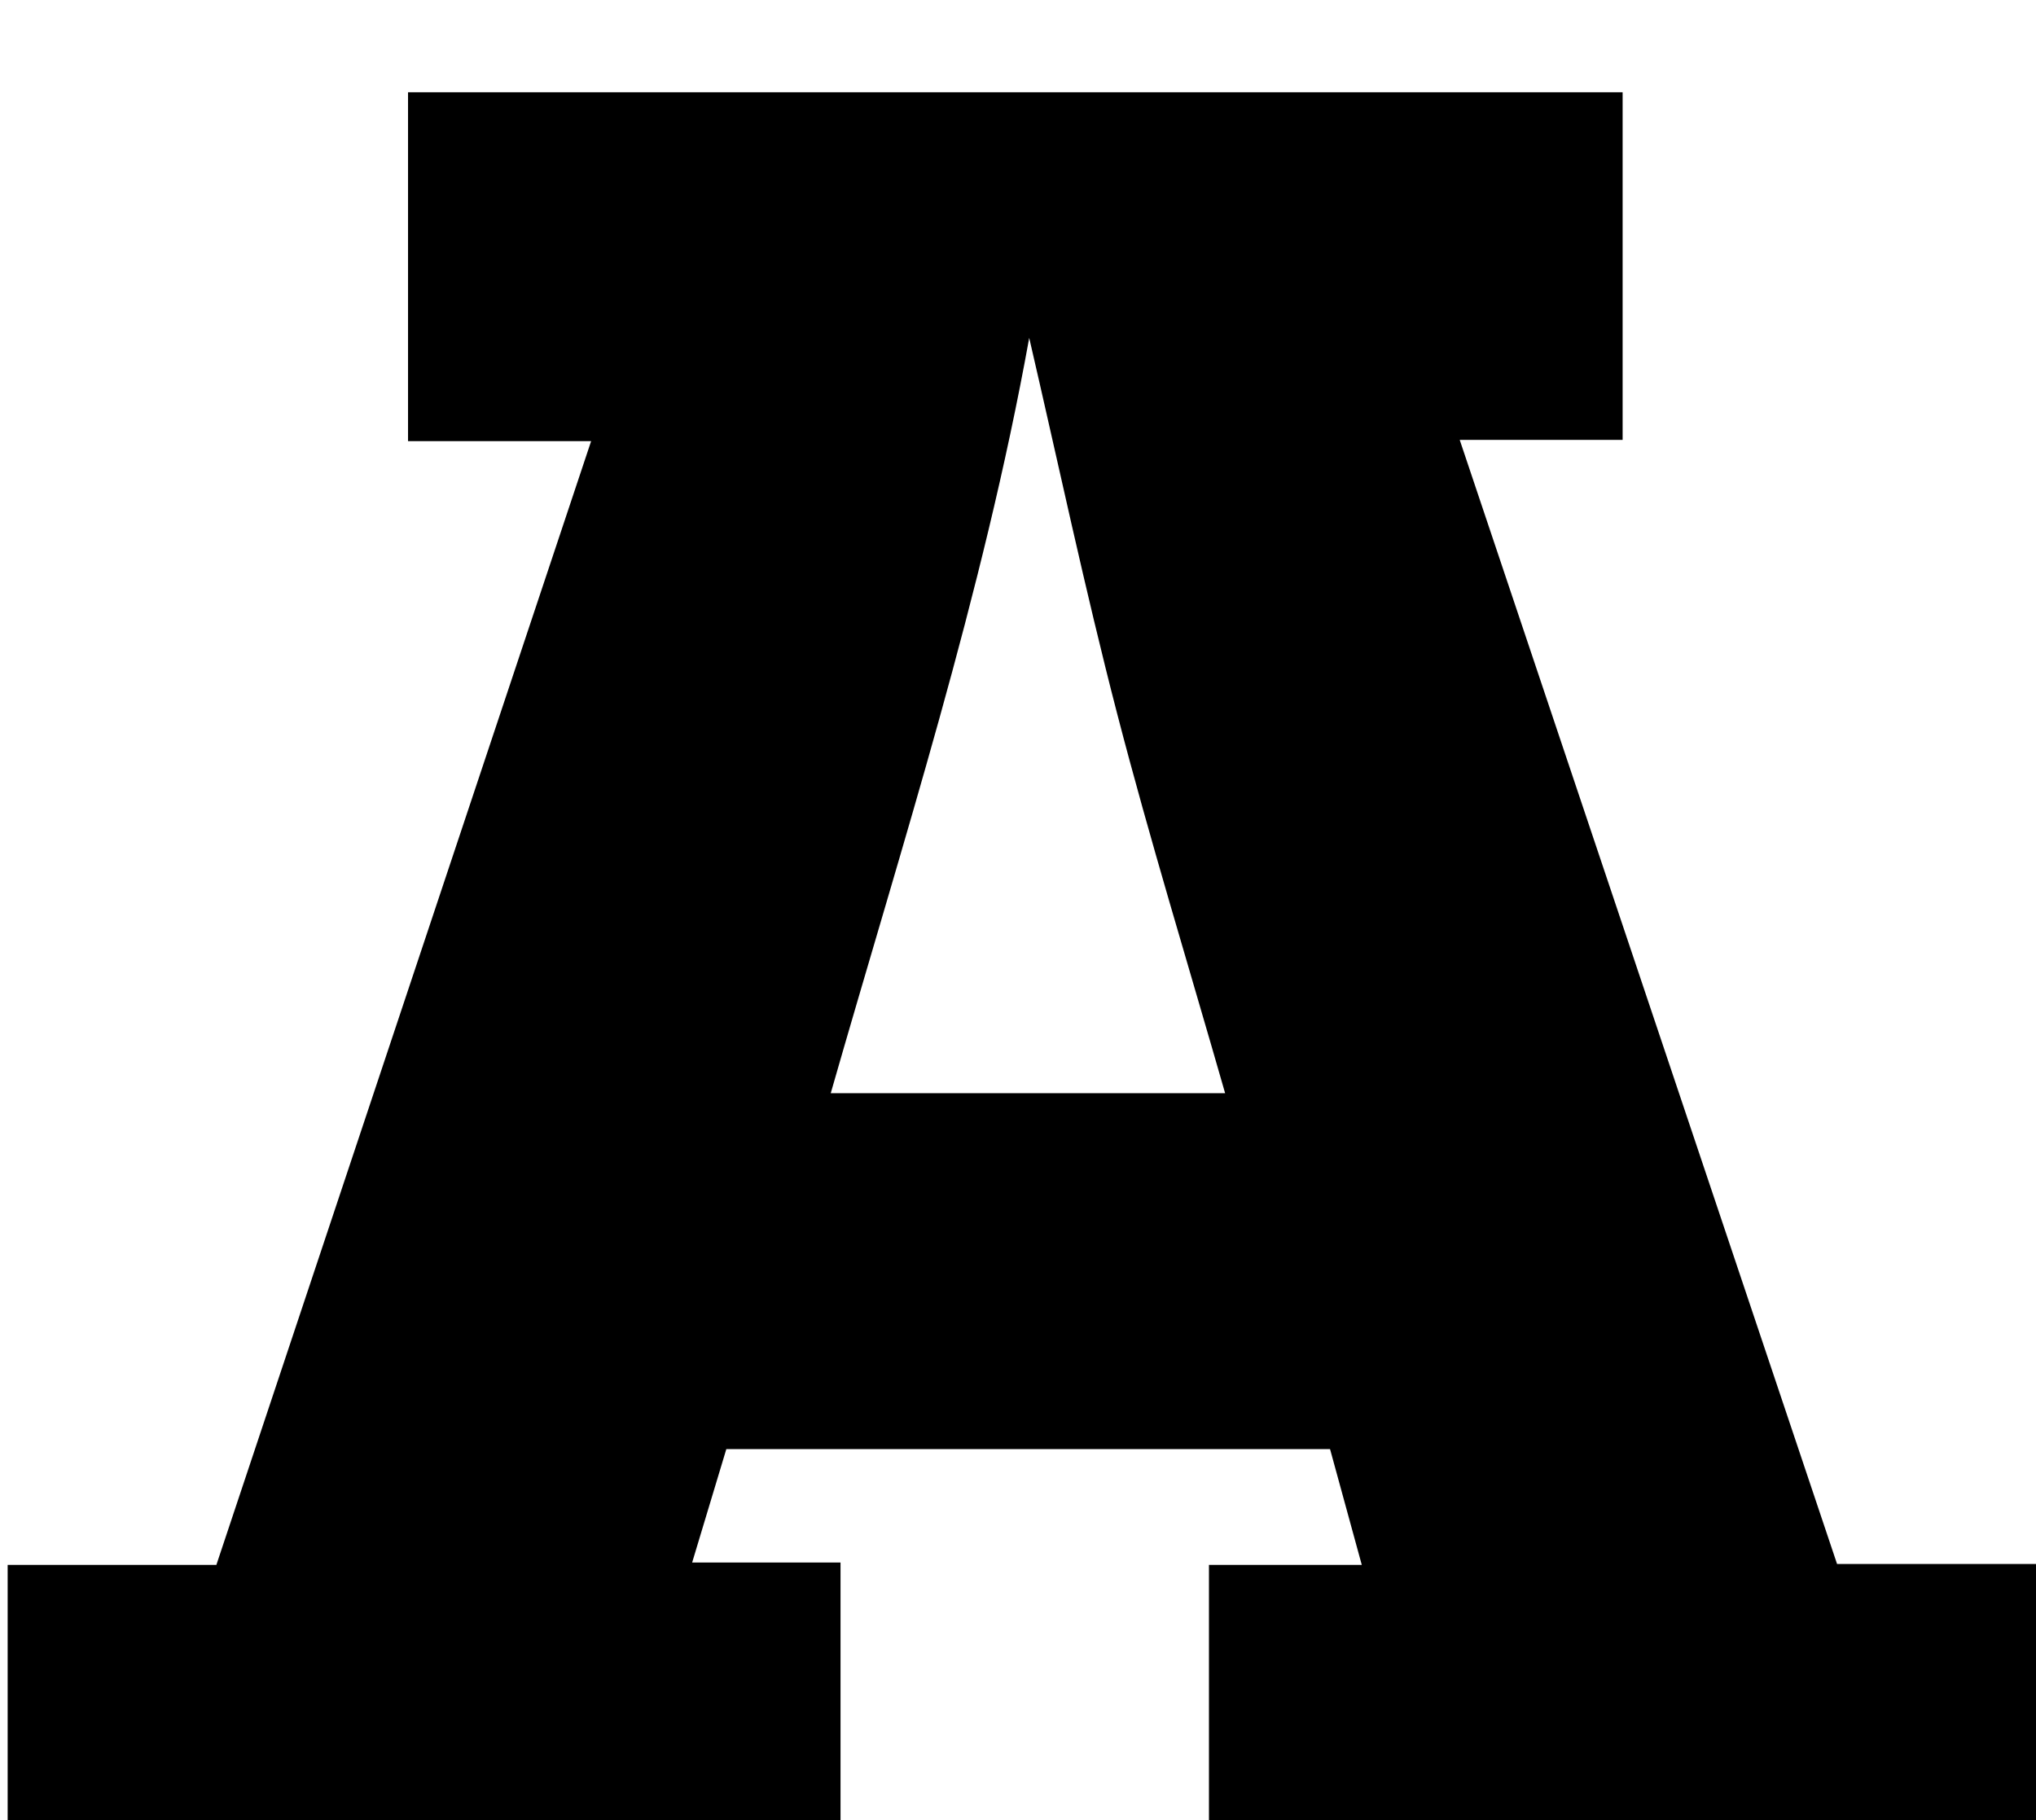 <?xml version="1.0" encoding="iso-8859-1"?>
<!-- Generator: Adobe Illustrator 25.2.1, SVG Export Plug-In . SVG Version: 6.00 Build 0)  -->
<svg version="1.1" xmlns="http://www.w3.org/2000/svg" xmlns:xlink="http://www.w3.org/1999/xlink" x="0px" y="0px"
	 viewBox="0 0 248.844 222.509" style="enable-background:new 0 0 248.844 222.509;" xml:space="preserve">
<g>
	<path d="M249.78,233.788c-34.209,0-67.975,0-102.019,0c0-14.121,0-28.03,0-42.504c6.103,0,12.006,0,18.679,0
		c-1.4-5.11-2.604-9.503-3.878-14.153c-24.572,0-48.992,0-73.789,0c-1.329,4.412-2.657,8.82-4.178,13.865c6.27,0,12.006,0,18.135,0
		c0,14.421,0,28.323,0,42.616c-33.7,0-67.569,0-101.794,0c0-13.938,0-27.833,0-42.329c8.522,0,16.935,0,25.51,0
		c15.292-45.86,30.422-91.234,45.802-137.359c-7.707,0-14.897,0-22.377,0c0-14.558,0-28.463,0-42.646c49.499,0,98.755,0,148.449,0
		c0,13.985,0,28,0,42.492c-6.433,0-12.697,0-19.91,0c15.486,46.139,30.734,91.566,46.119,137.402c8.432,0,16.691,0,25.252,0
		C249.78,205.589,249.78,219.49,249.78,233.788z M101.534,133.629c16.385,0,32.215,0,48.203,0
		c-4.5-15.712-9.193-30.959-13.194-46.386c-3.948-15.218-7.196-30.618-10.751-45.938
		C120.107,72.798,110.308,102.997,101.534,133.629z"/>
</g>
</svg>
